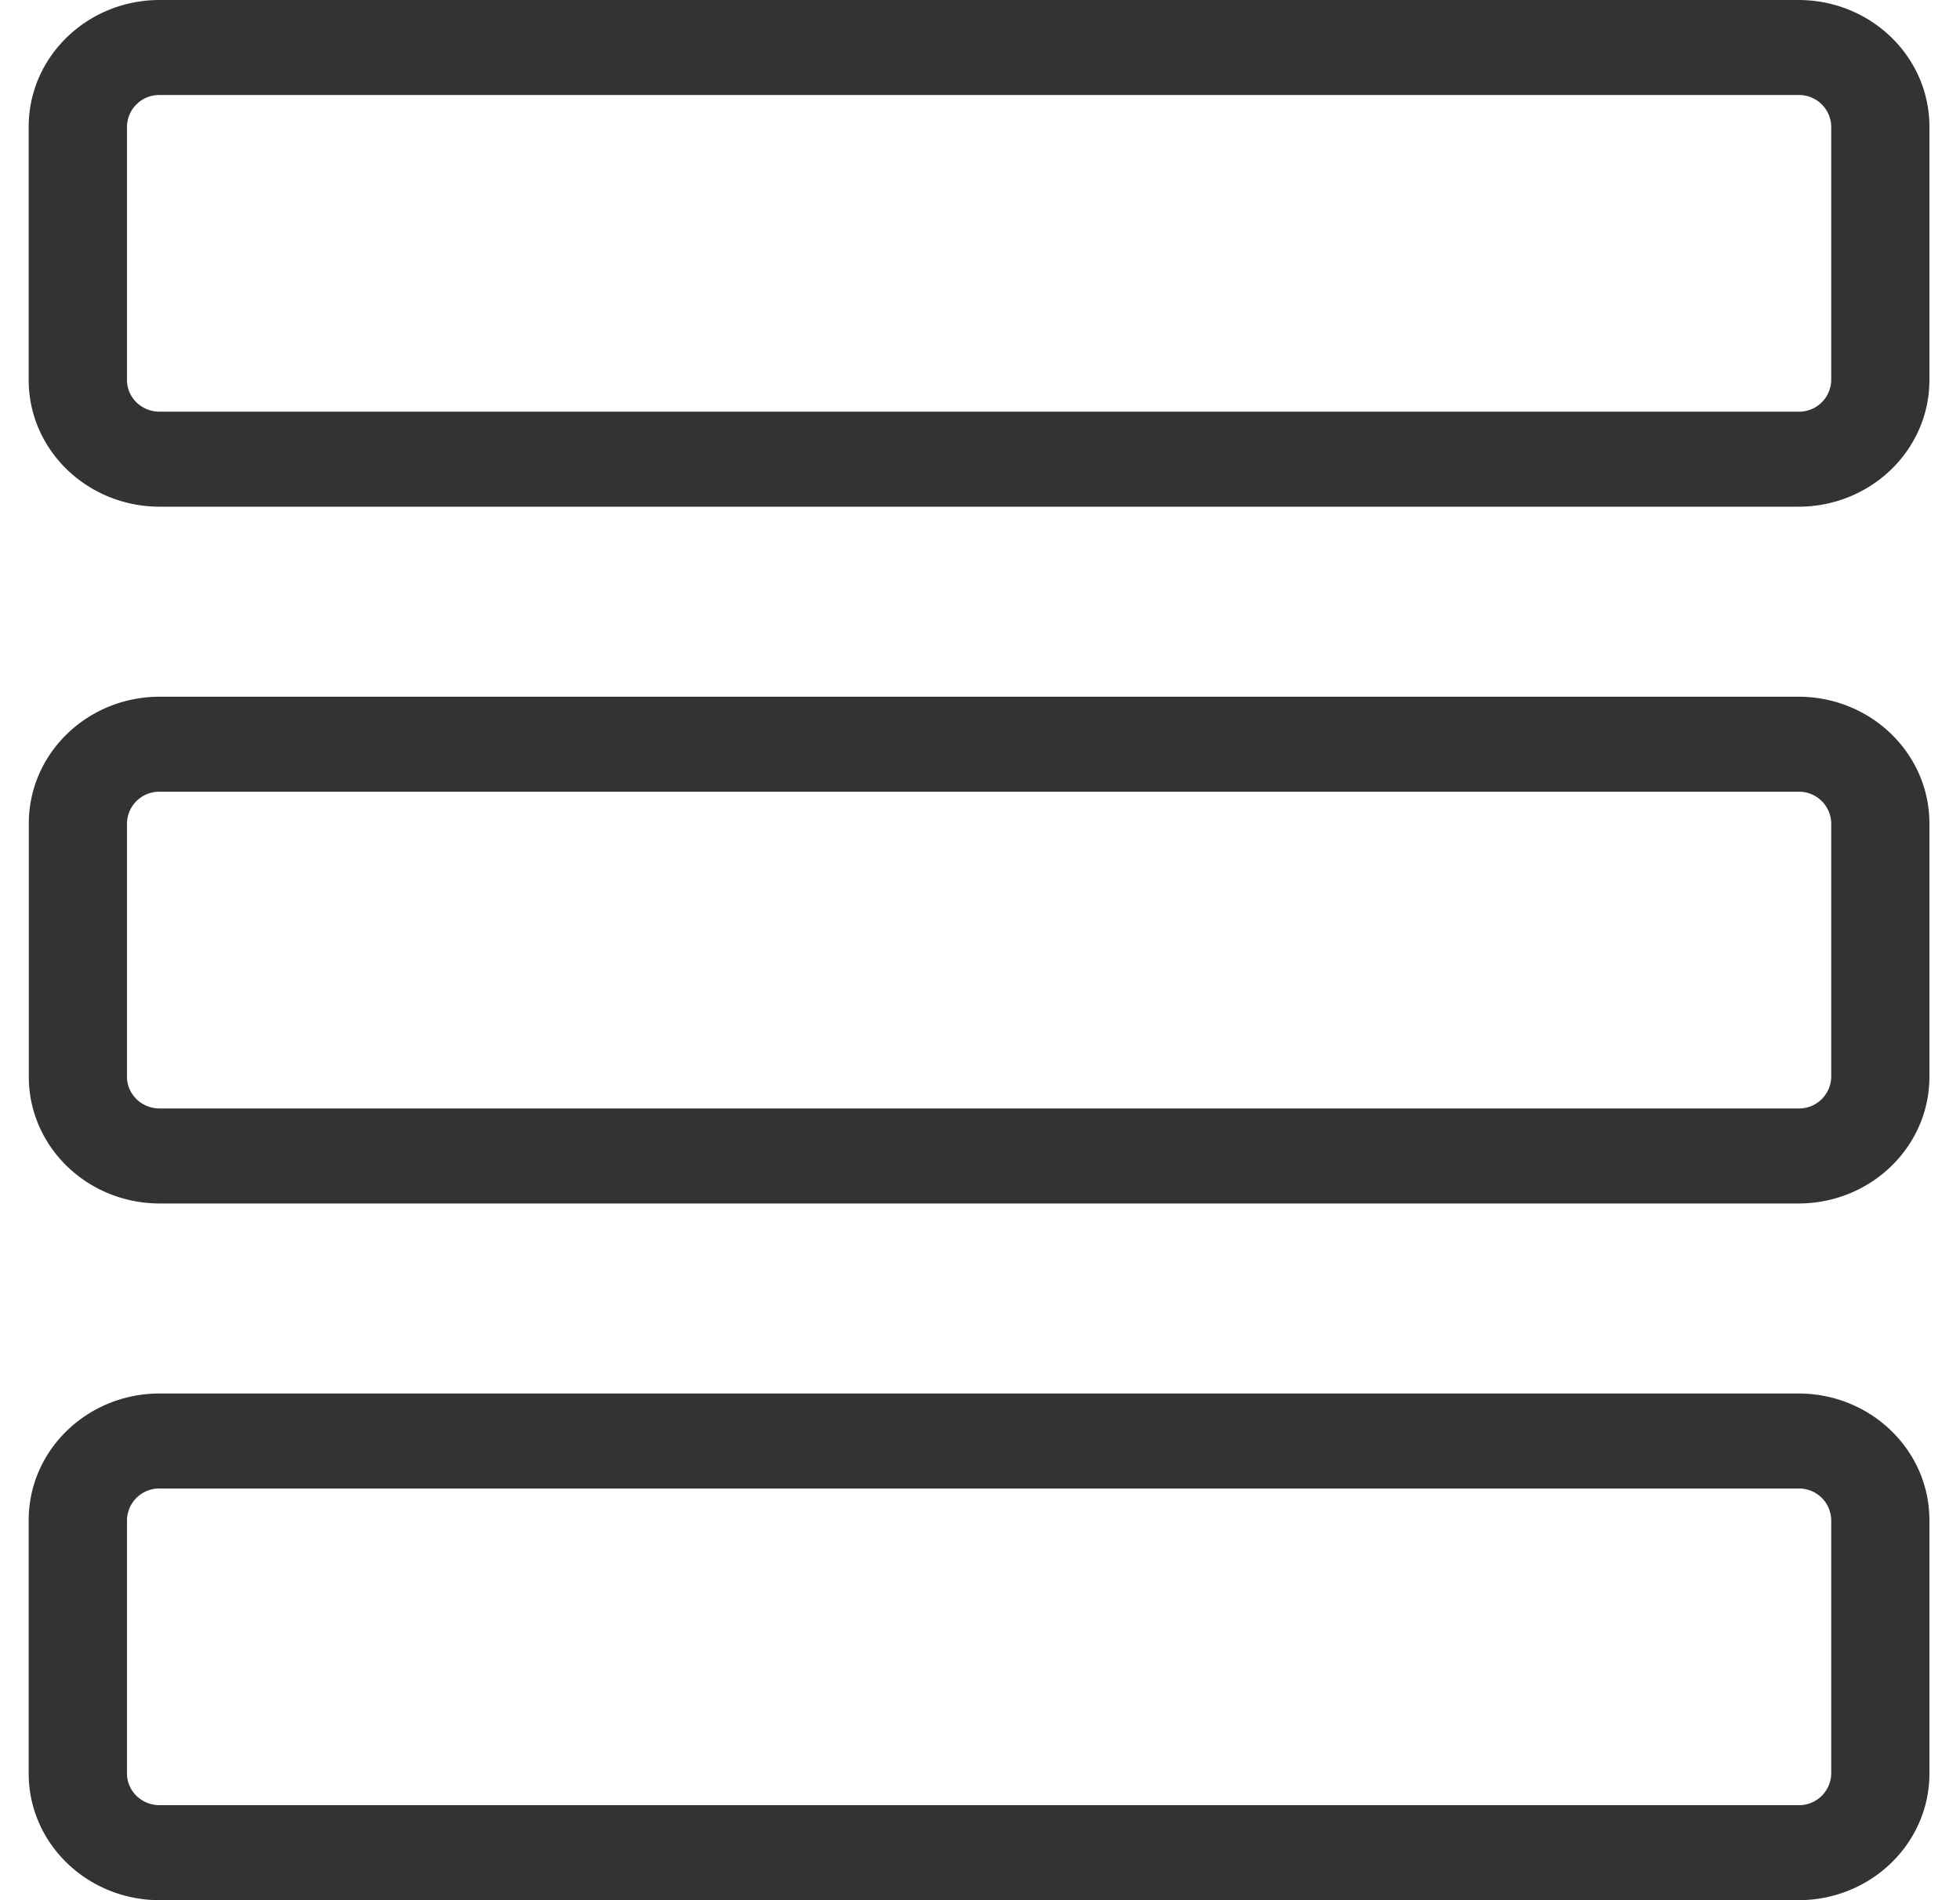 <svg xmlns="http://www.w3.org/2000/svg" width="33" height="32" viewBox="0 0 33 32">
    <path fill="#333" fill-rule="nonzero" d="M2.688 1.6a.542.542 0 0 0-.55.533V6.4c0 .295.246.533.55.533H30.28a.542.542 0 0 0 .552-.533V2.133a.542.542 0 0 0-.552-.533H2.69zm0-1.6H30.28c1.218 0 2.205.955 2.205 2.133V6.4c0 1.178-.987 2.133-2.205 2.133H2.69C1.47 8.533.483 7.578.483 6.4V2.133C.484.955 1.47 0 2.688 0zm0 11.733H30.28c1.218 0 2.205.955 2.205 2.134v4.266c0 1.179-.987 2.134-2.205 2.134H2.69c-1.218 0-2.205-.955-2.205-2.134v-4.266c0-1.179.987-2.134 2.204-2.134zm0 1.6a.542.542 0 0 0-.55.534v4.266c0 .295.246.534.55.534H30.28a.542.542 0 0 0 .552-.534v-4.266a.542.542 0 0 0-.552-.534H2.69zm0 10.134H30.28c1.218 0 2.205.955 2.205 2.133v4.267c0 1.178-.987 2.133-2.205 2.133H2.69C1.47 32 .483 31.045.483 29.867V25.6c0-1.178.987-2.133 2.204-2.133zm0 1.6a.542.542 0 0 0-.55.533v4.267c0 .294.246.533.55.533H30.28a.542.542 0 0 0 .552-.533V25.6a.542.542 0 0 0-.552-.533H2.69z"/>
</svg>
